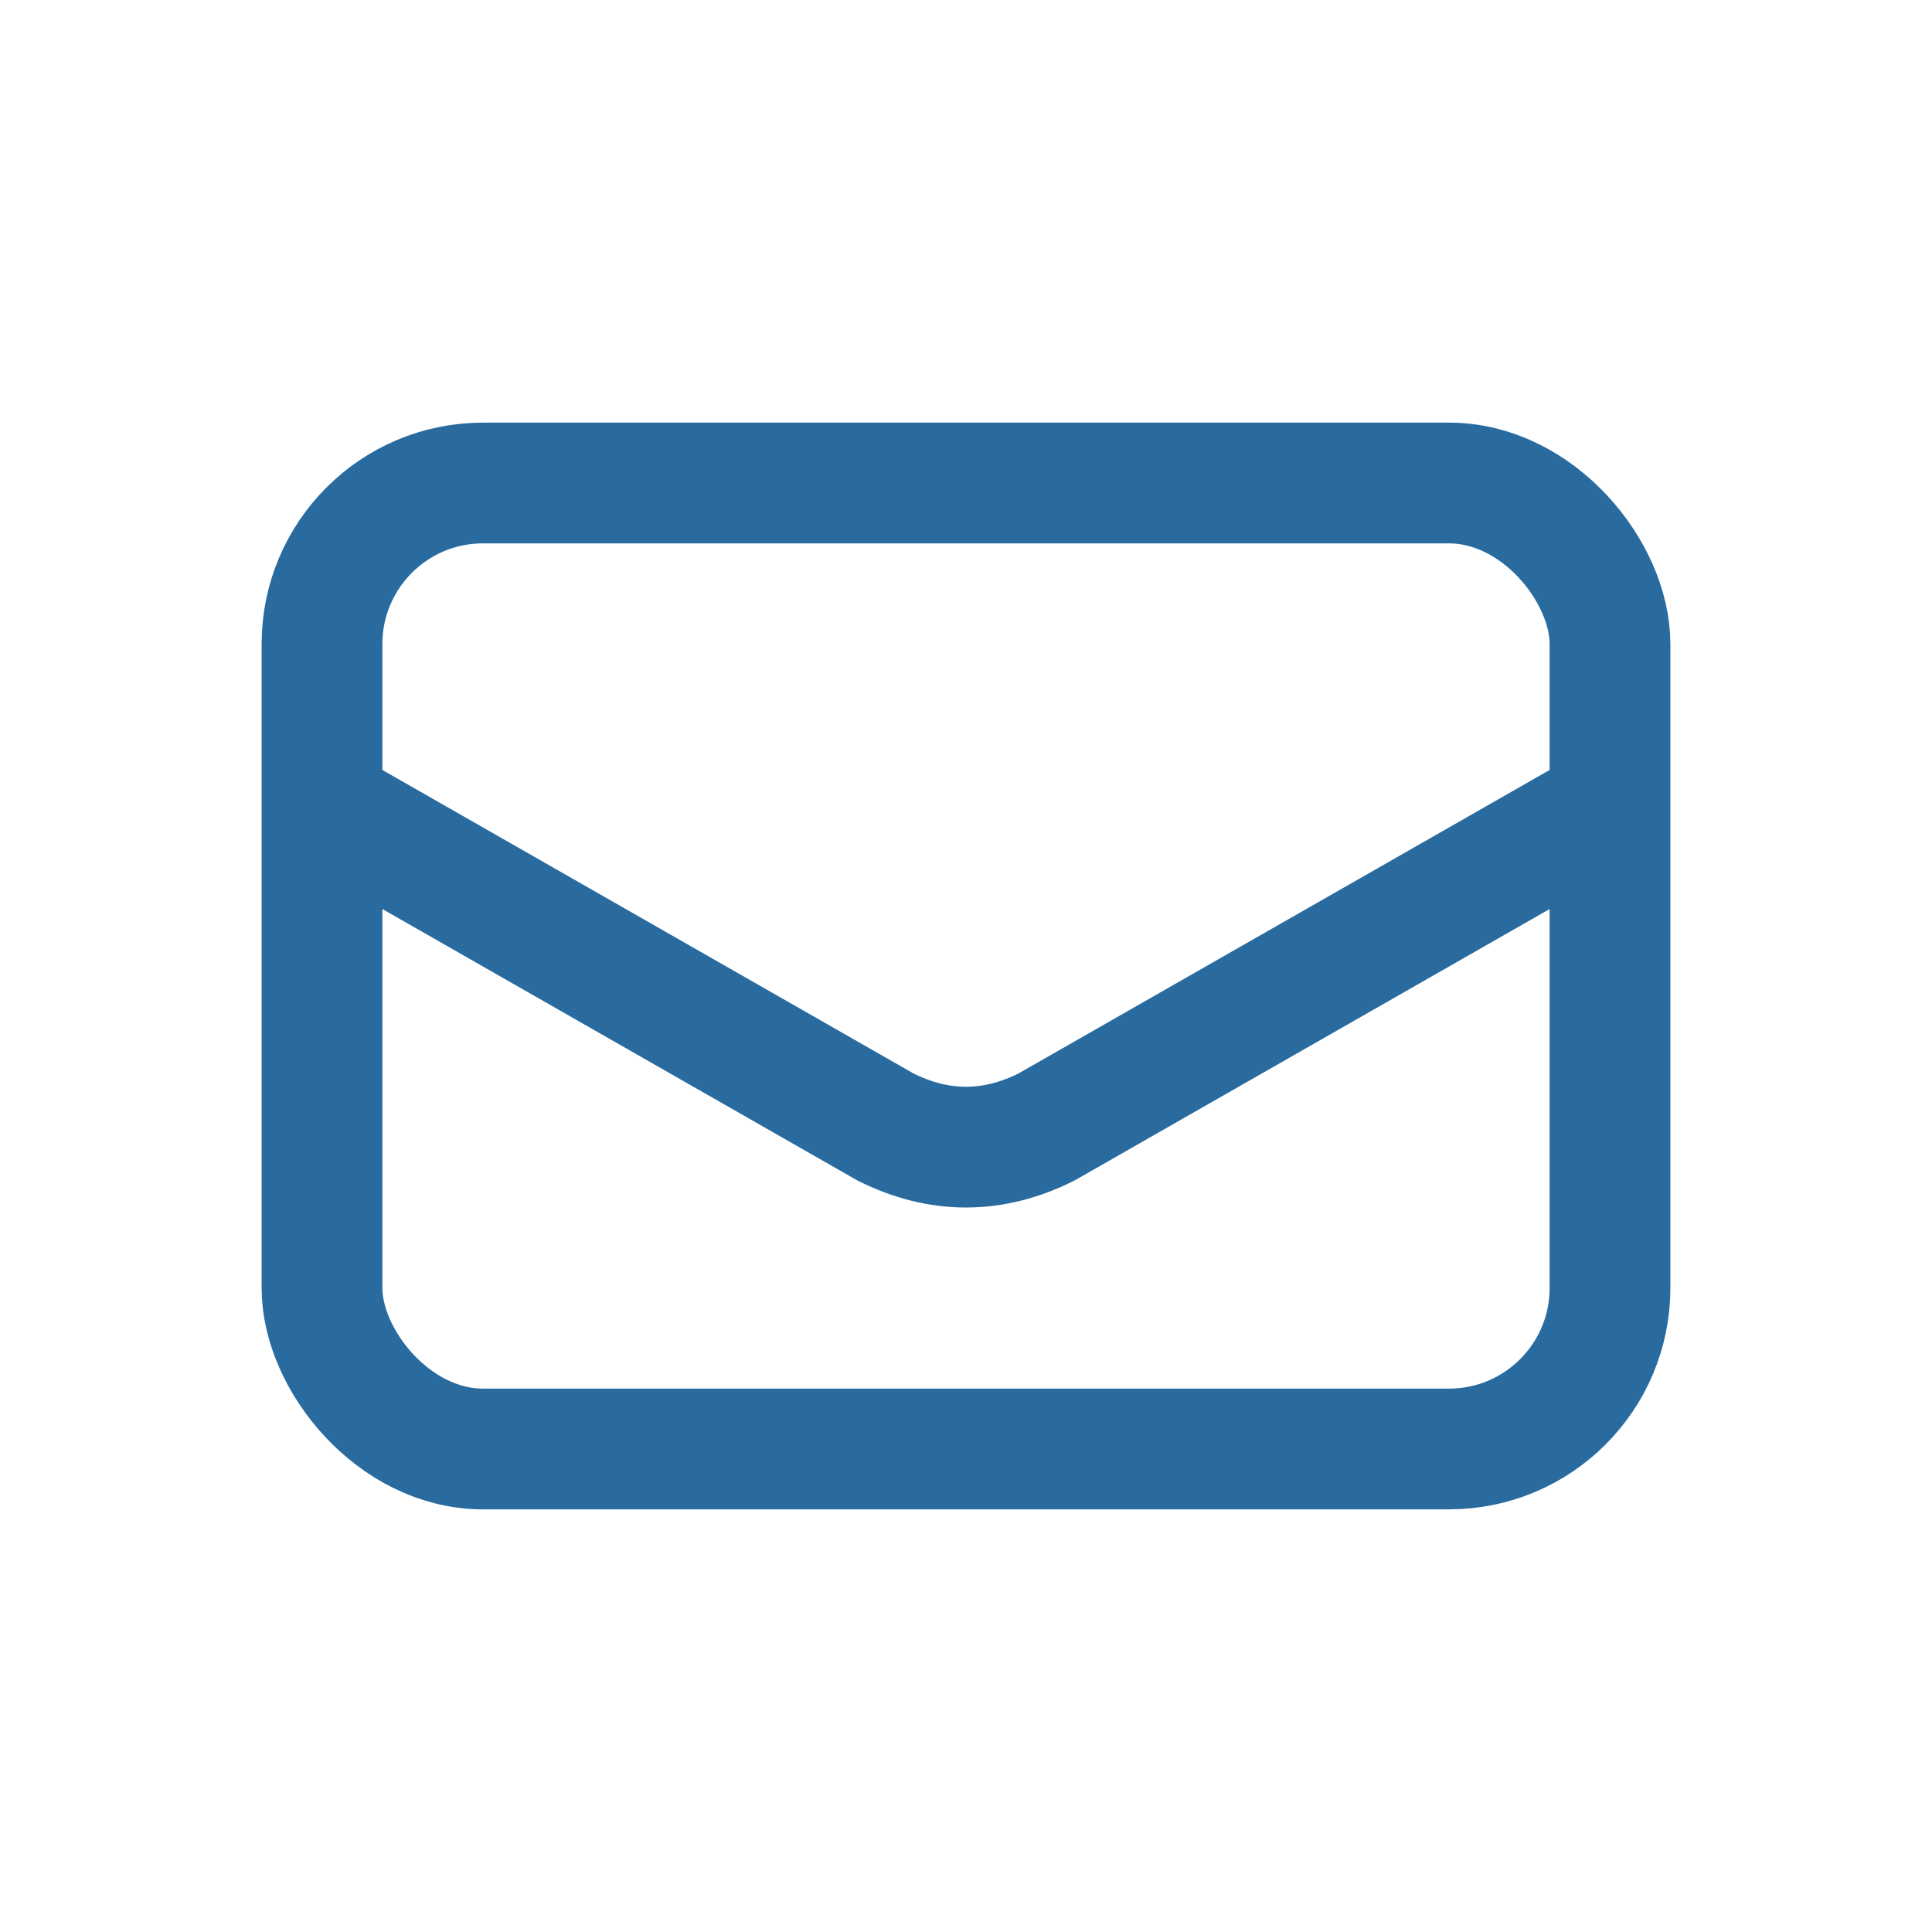 <?xml version="1.0" encoding="UTF-8"?>
<svg width="48" height="48" viewBox="0 0 48 48" fill="none" xmlns="http://www.w3.org/2000/svg">
  <rect x="8" y="12" width="32" height="24" rx="4" stroke="#2A6B9F" stroke-width="3"/>
  <path d="M8 20L22 28C23.333 28.667 24.667 28.667 26 28L40 20" stroke="#2A6B9F" stroke-width="3"/>
</svg>